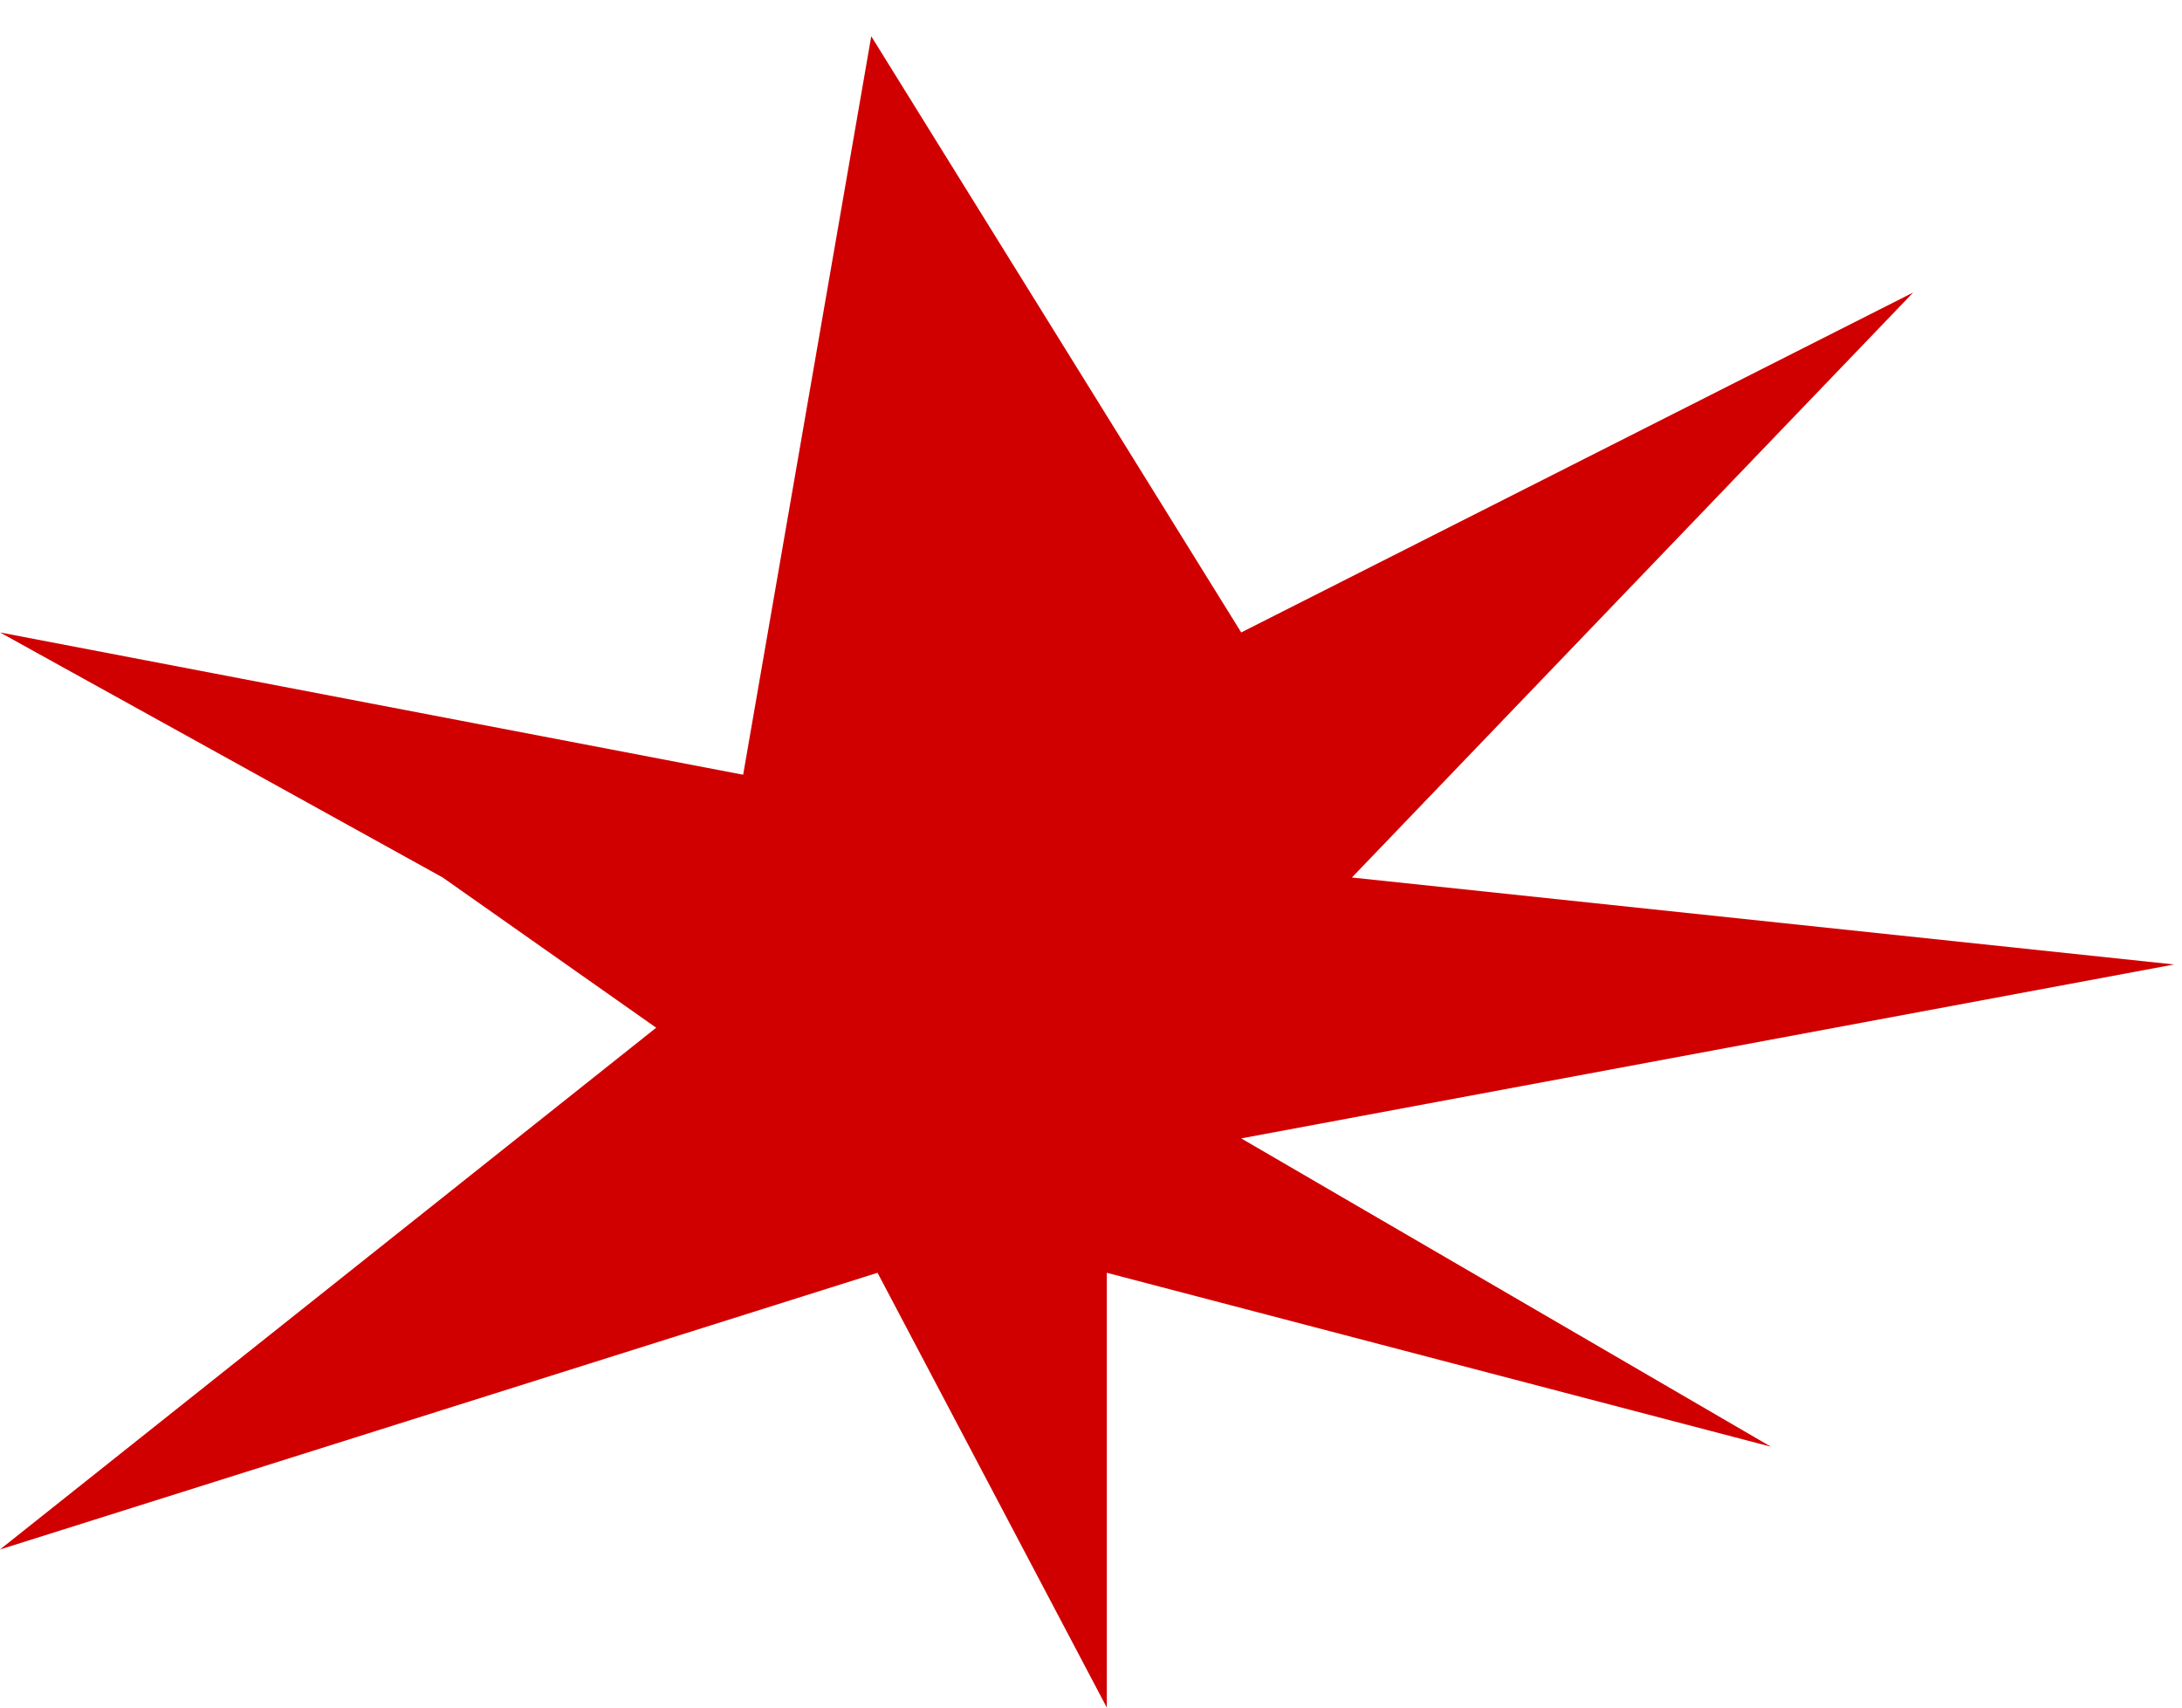 <svg width="138" height="108" viewBox="0 0 138 108" fill="none" xmlns="http://www.w3.org/2000/svg">
<path d="M0 40L47 49L55.102 2.293L78.5 40L121 18.5L85.5 55.5L137.5 61L78.5 72L112 91.5L70 80.5V108L55.5 80.5L0 98L41.5 65L28 55.5L0 40Z" fill="#D10000"/>
</svg>
